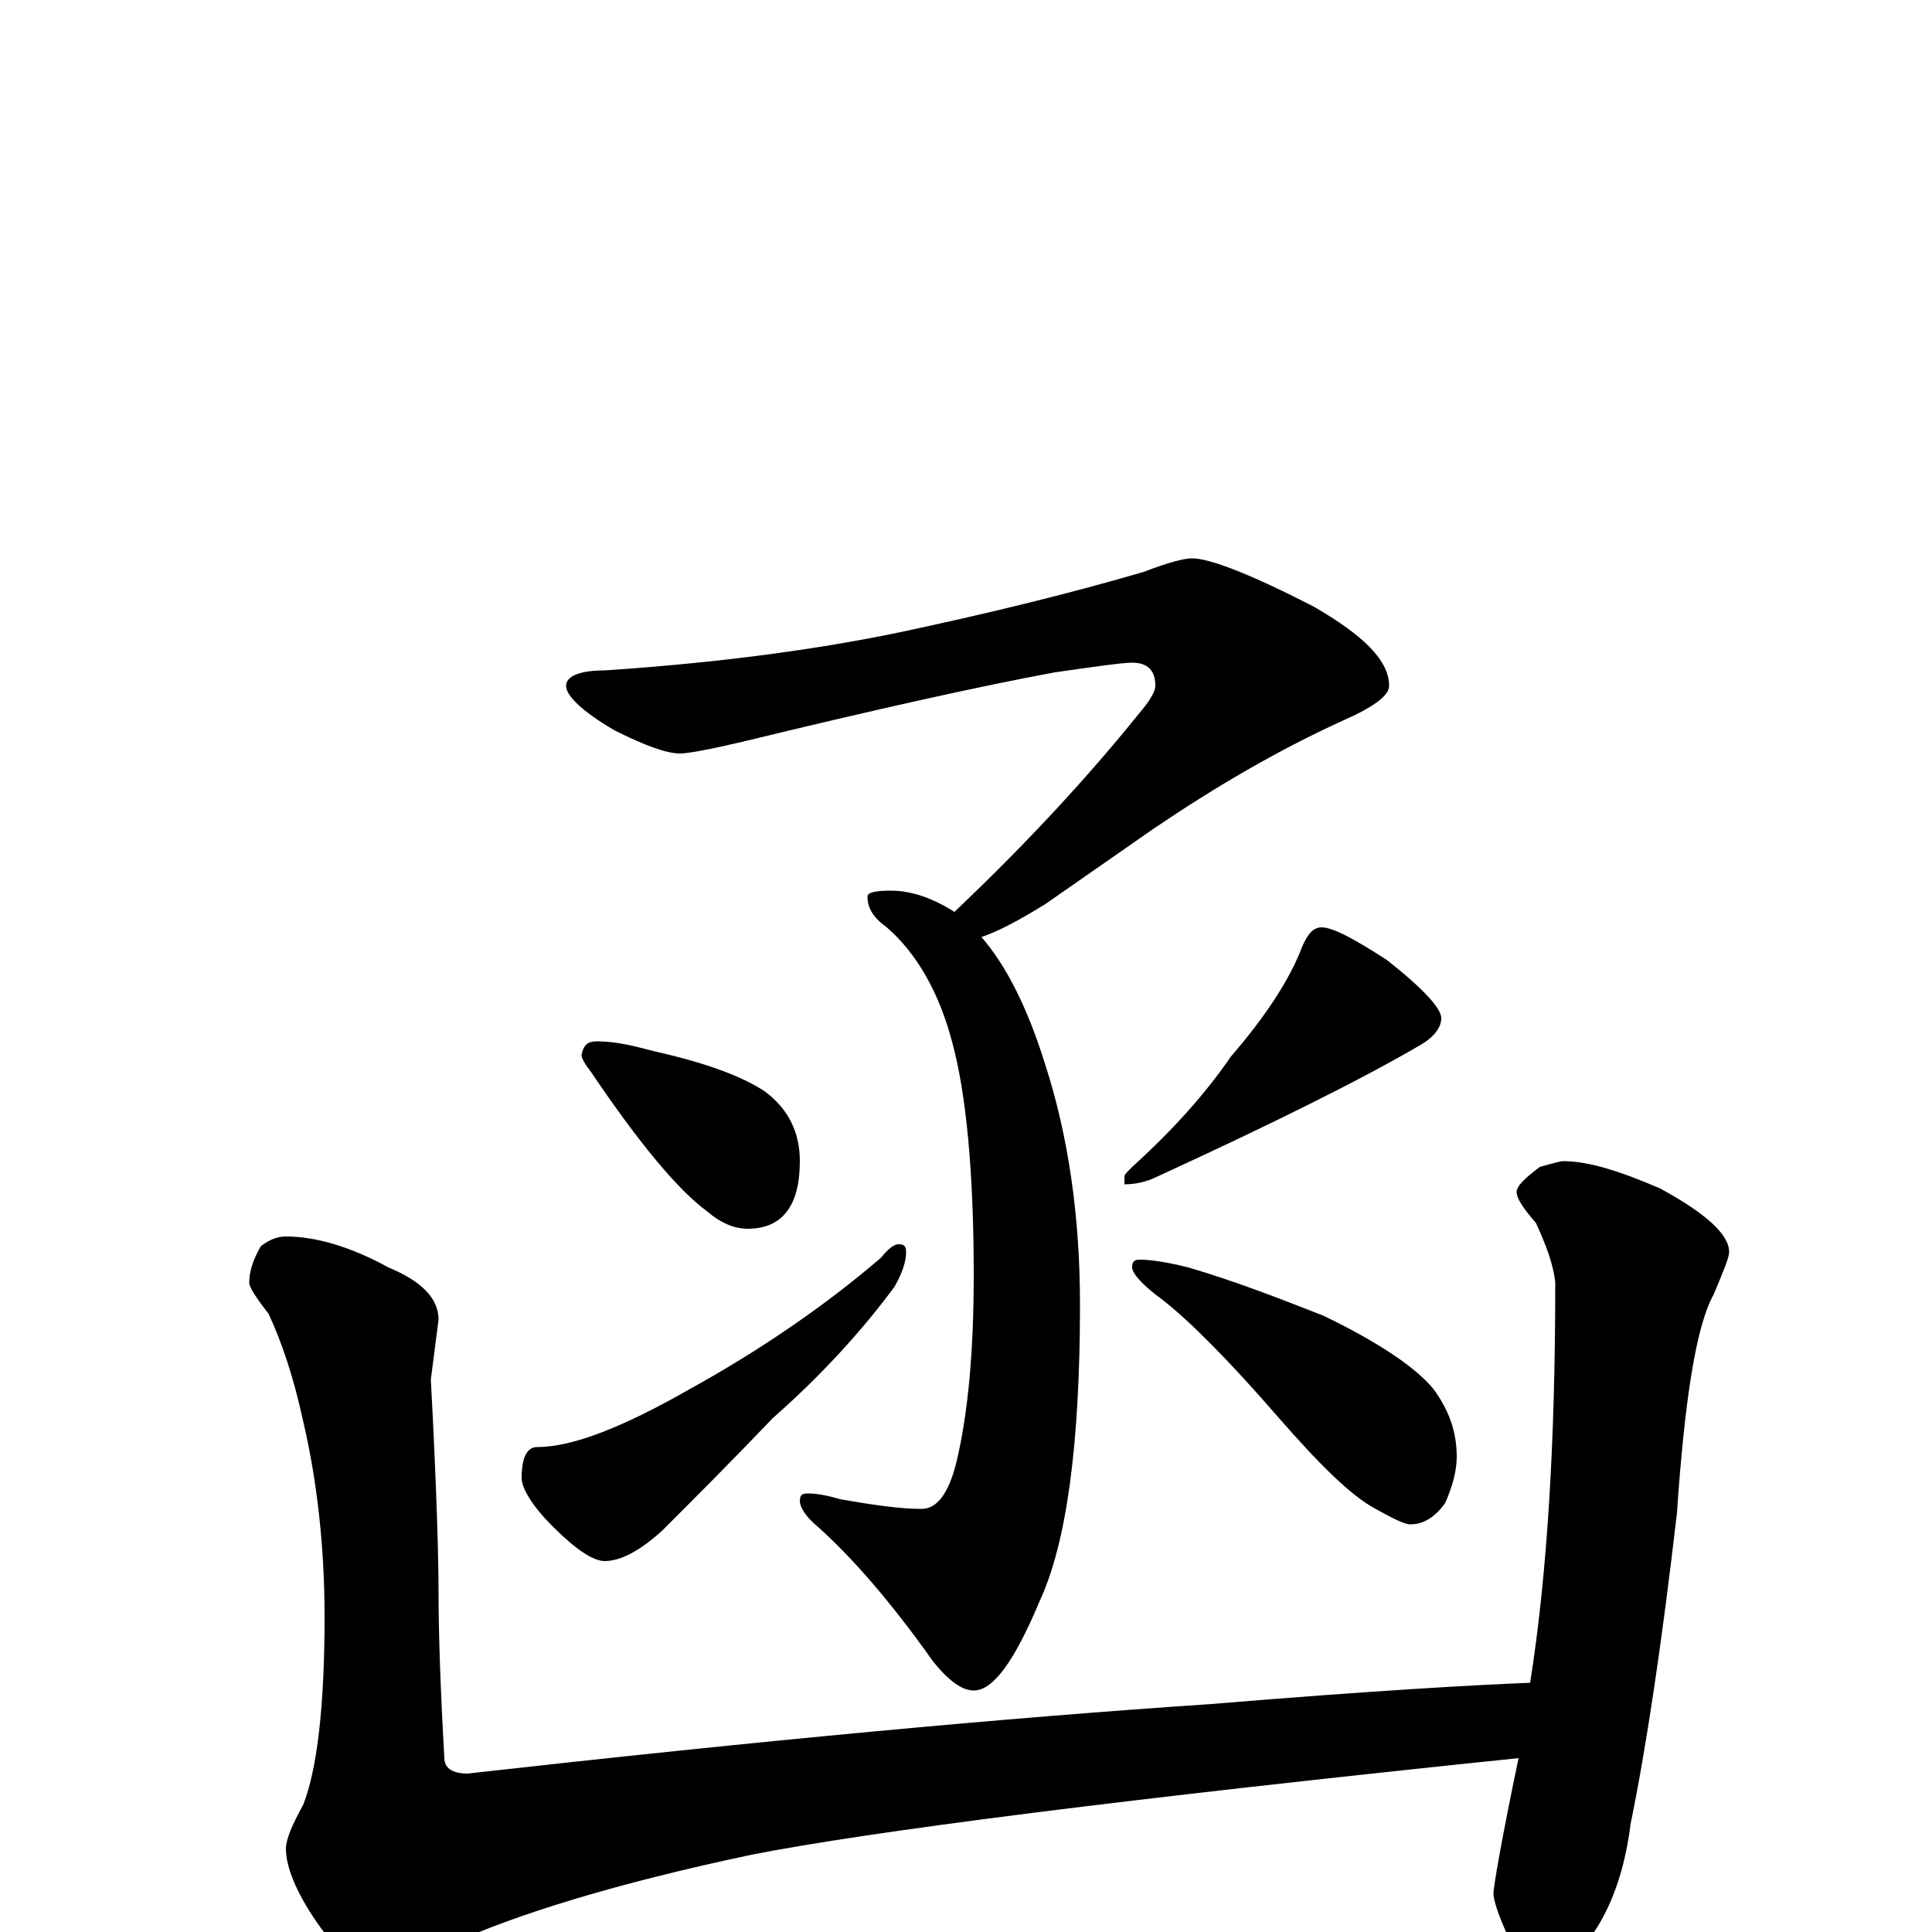 <?xml version="1.0" encoding="utf-8" ?>
<!DOCTYPE svg PUBLIC "-//W3C//DTD SVG 1.1//EN" "http://www.w3.org/Graphics/SVG/1.1/DTD/svg11.dtd">
<svg version="1.1" id="Layer_1" xmlns="http://www.w3.org/2000/svg" xmlns:xlink="http://www.w3.org/1999/xlink" x="0px" y="145px" width="1000px" height="1000px" viewBox="0 0 1000 1000" enable-background="new 0 0 1000 1000" xml:space="preserve">
<g id="Layer_1">
<path id="glyph" transform="matrix(1 0 0 -1 0 1000)" d="M617,711C626,711 647,703 680,686C706,671 719,658 719,645C719,640 711,634 695,627C660,611 628,592 597,571l-56,-39C528,524 517,518 508,515C521,500 532,478 541,449C553,412 559,370 559,325C559,252 552,201 538,171C525,140 514,125 504,125C498,125 491,130 483,140C461,171 441,194 423,210C417,215 414,220 414,223C414,226 415,227 418,227C423,227 428,226 435,224C452,221 466,219 477,219C485,219 491,227 495,243C501,268 504,300 504,340C504,394 500,434 493,460C486,487 474,507 459,520C452,525 449,530 449,536C449,538 453,539 461,539C472,539 483,535 494,528C533,565 564,599 589,630C595,637 598,642 598,645C598,653 594,657 586,657C581,657 567,655 546,652C508,645 454,633 384,616C367,612 356,610 352,610C345,610 334,614 318,622C301,632 293,640 293,645C293,650 300,653 313,653C373,657 424,664 467,673C509,682 551,692 592,704C605,709 613,711 617,711M309,461C318,461 327,459 338,456C365,450 384,443 396,435C408,426 414,414 414,399C414,376 405,364 387,364C380,364 373,367 366,373C351,384 331,408 306,445C303,449 301,452 301,454C302,459 304,461 309,461M465,356C468,356 469,355 469,352C469,347 467,341 463,334C446,311 425,288 400,266C379,244 360,225 343,208C331,197 321,192 313,192C307,192 298,198 286,210C275,221 270,230 270,235C270,246 273,251 278,251C296,251 322,261 357,281C395,302 428,325 456,349C460,354 463,356 465,356M684,520C690,520 701,514 718,503C737,488 746,478 746,473C746,468 742,463 735,459C706,442 660,419 599,391C593,388 587,387 582,387l0,4C582,392 583,393 586,396C607,415 624,434 637,453C656,475 668,494 674,510C677,517 680,520 684,520M590,348C595,348 603,347 615,344C639,337 662,328 685,319C714,305 733,292 742,281C750,270 754,259 754,246C754,239 752,231 748,222C743,215 737,211 730,211C727,211 721,214 712,219C699,226 683,242 662,266C636,296 616,316 602,327C591,335 586,341 586,344C586,347 587,348 590,348M148,360C163,360 181,355 201,344C218,337 227,328 227,317l-4,-31C226,230 227,193 227,175C227,154 228,125 230,90C230,85 234,82 242,82C393,99 522,111 627,118C711,125 766,128 792,129C801,186 805,255 805,336C804,346 800,356 795,367C788,375 785,380 785,383C785,386 789,390 797,396C804,398 808,399 809,399C822,399 838,394 859,385C883,372 895,361 895,352C895,349 892,342 887,330C878,314 872,276 868,217C860,148 852,95 844,56C841,32 834,12 823,-3C814,-14 806,-19 797,-19C792,-19 786,-13 780,-1C775,10 773,17 773,20C773,23 777,47 786,90C583,69 450,52 389,40C318,25 267,9 234,-6C216,-15 203,-19 195,-19C186,-19 175,-11 164,5C153,21 148,34 148,43C148,48 151,55 157,66C164,84 168,116 168,163C168,200 164,234 157,264C152,287 146,305 139,320C132,329 129,334 129,336C129,342 131,348 135,355C139,358 143,360 148,360z"/>
</g>
</svg>
